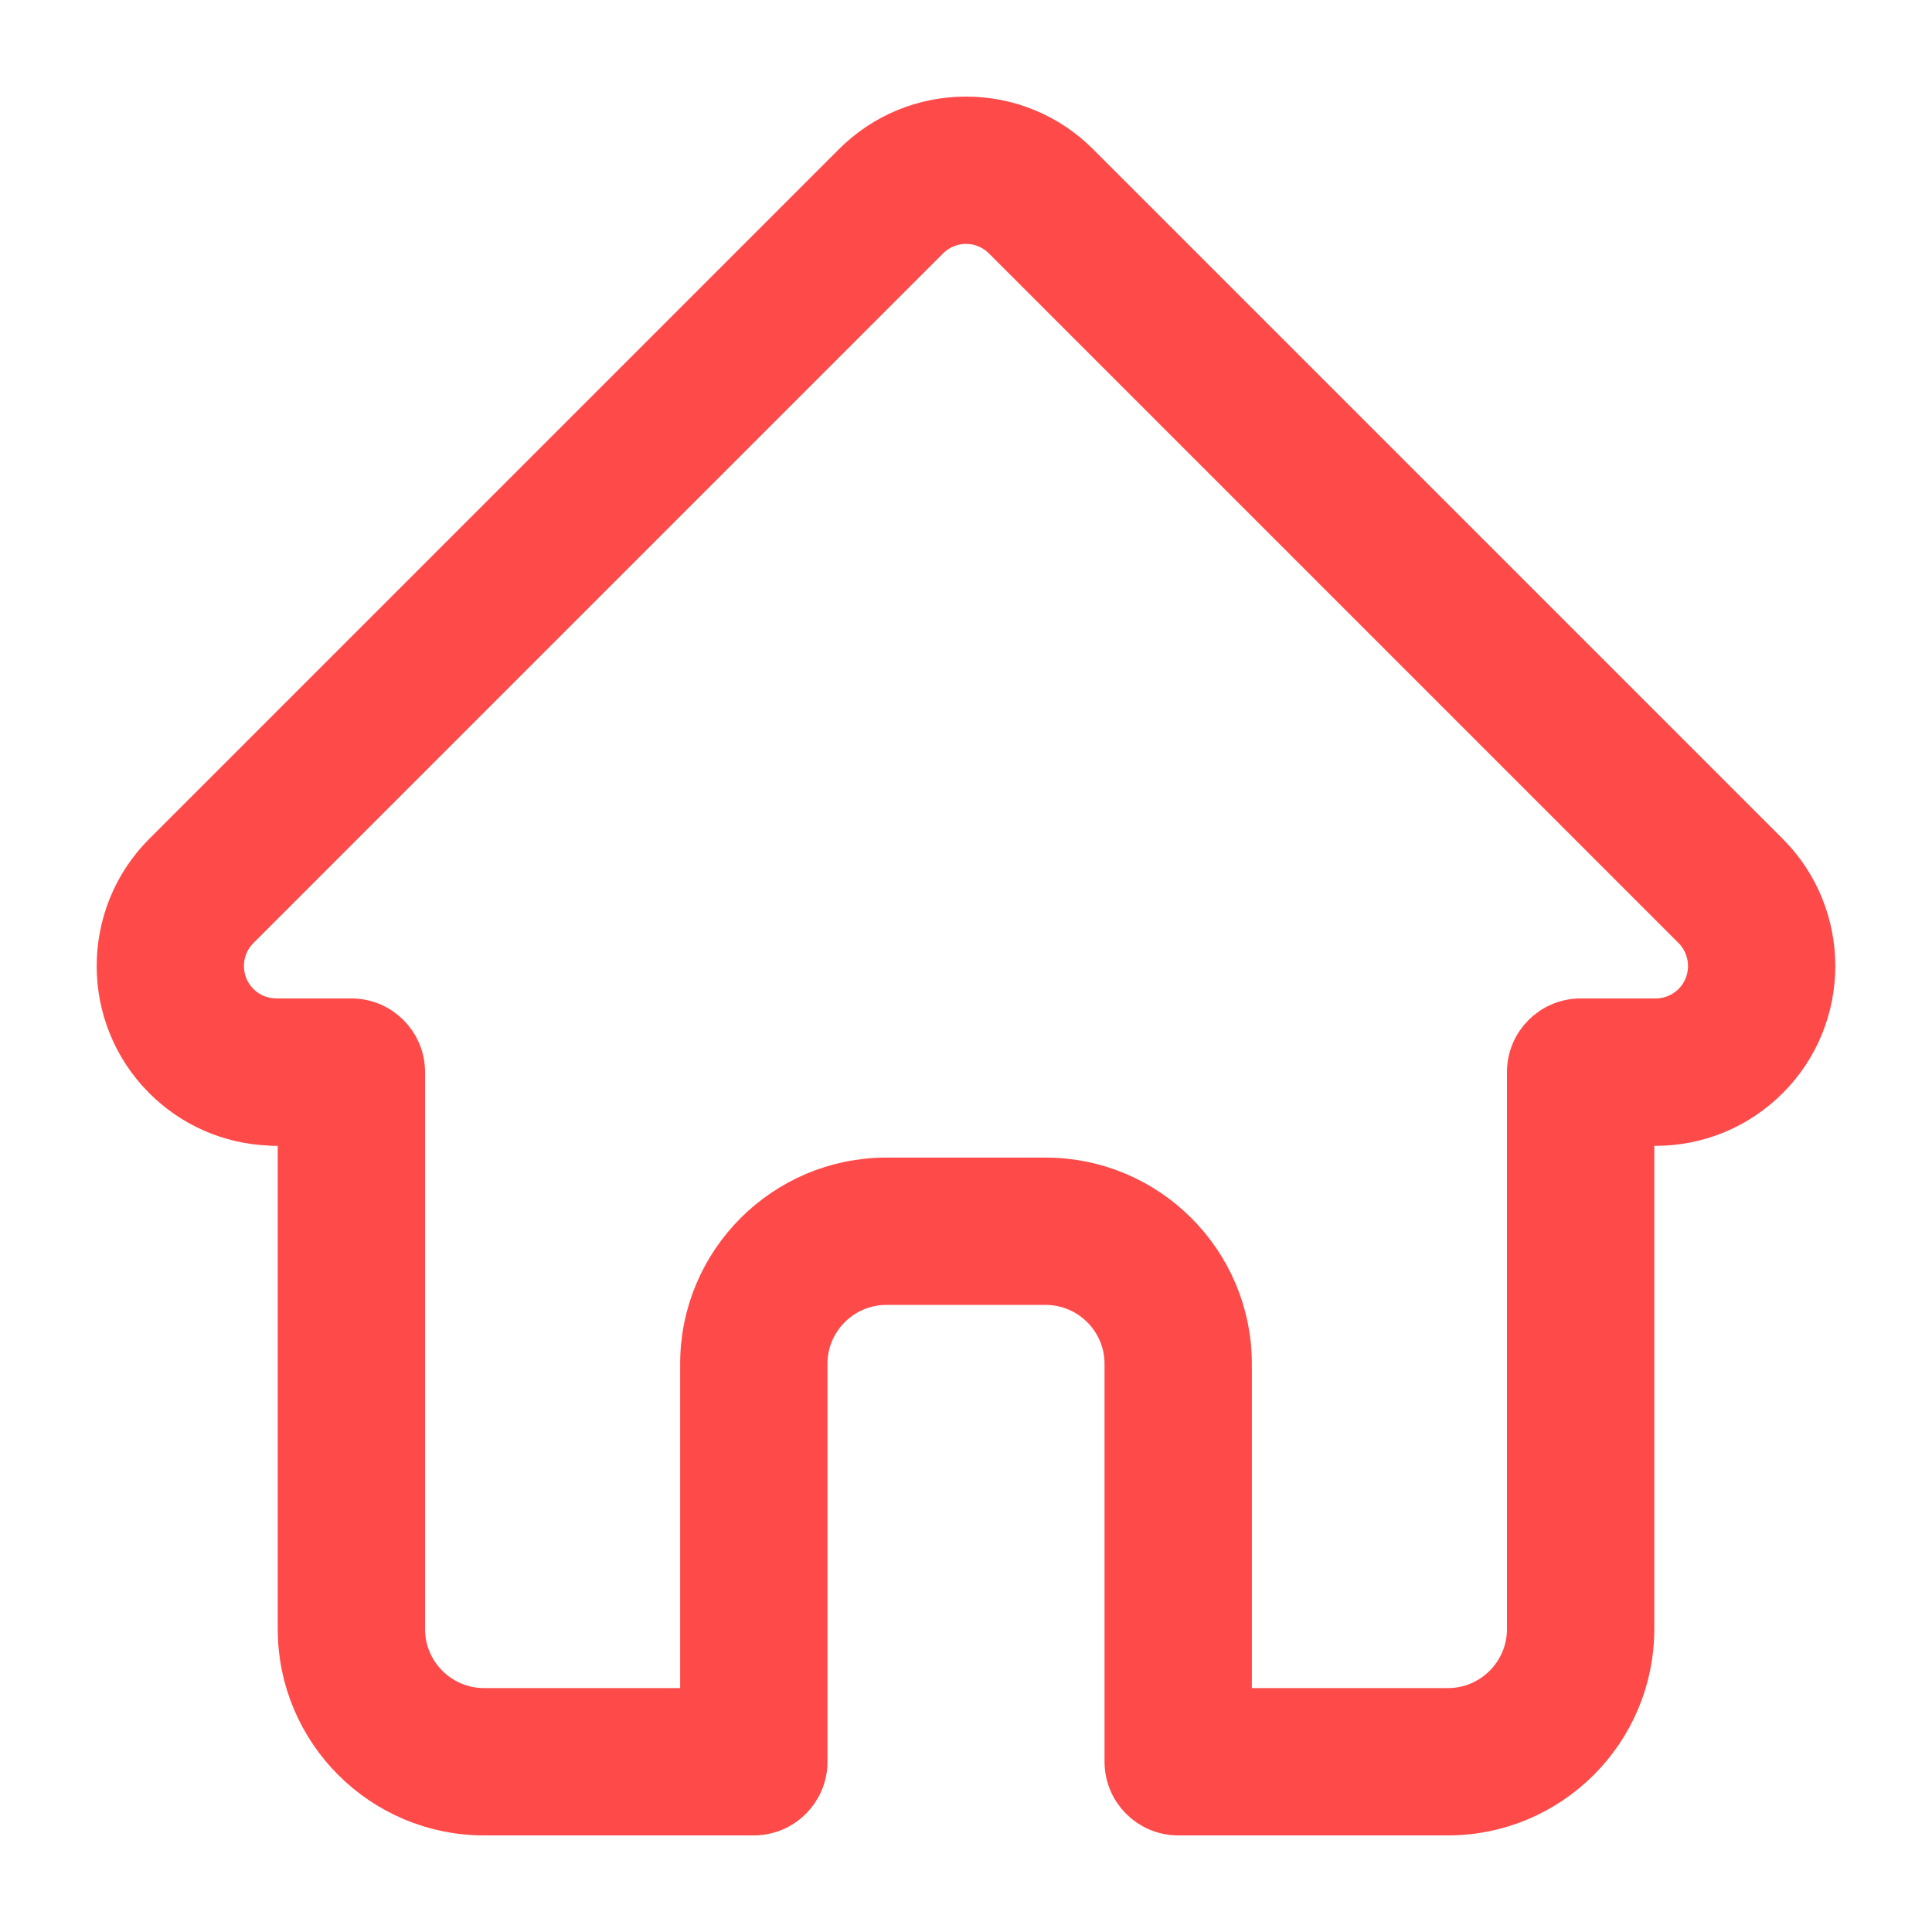 <svg width="26" height="26" viewBox="0 0 24 24" fill="none" xmlns="http://www.w3.org/2000/svg">
    <path d="M21.935 10.634L21.933 10.632L13.367 2.066C13.002 1.701 12.516 1.5 12 1.5C11.484 1.5 10.998 1.701 10.633 2.066L2.071 10.628C2.068 10.631 2.065 10.634 2.062 10.637C1.313 11.391 1.314 12.615 2.066 13.367C2.41 13.711 2.863 13.91 3.349 13.931C3.369 13.933 3.389 13.934 3.409 13.934H3.75V20.237C3.75 21.485 4.765 22.5 6.013 22.5H9.364C9.704 22.5 9.979 22.224 9.979 21.885V16.942C9.979 16.373 10.442 15.91 11.012 15.91H12.988C13.558 15.91 14.021 16.373 14.021 16.942V21.885C14.021 22.224 14.296 22.5 14.636 22.5H17.987C19.235 22.5 20.25 21.485 20.25 20.237V13.934H20.567C21.083 13.934 21.568 13.732 21.934 13.367C22.687 12.614 22.687 11.388 21.935 10.634ZM21.064 12.497C20.931 12.63 20.754 12.703 20.567 12.703H19.635C19.295 12.703 19.02 12.979 19.02 13.318V20.237C19.02 20.806 18.557 21.27 17.987 21.27H15.251V16.942C15.251 15.695 14.236 14.68 12.988 14.68H11.012C9.764 14.68 8.749 15.695 8.749 16.942V21.27H6.013C5.443 21.27 4.98 20.806 4.98 20.237V13.318C4.98 12.979 4.705 12.703 4.365 12.703H3.449C3.44 12.702 3.43 12.702 3.42 12.702C3.237 12.699 3.065 12.626 2.936 12.497C2.662 12.223 2.662 11.777 2.936 11.503L2.937 11.502L11.503 2.936C11.636 2.804 11.812 2.73 12 2.73C12.188 2.73 12.364 2.804 12.497 2.936L21.061 11.5L21.065 11.504C21.337 11.779 21.337 12.223 21.064 12.497Z" fill="#FE4A49" stroke="#FE4A49" stroke-width="0.6"/>
    </svg>
    